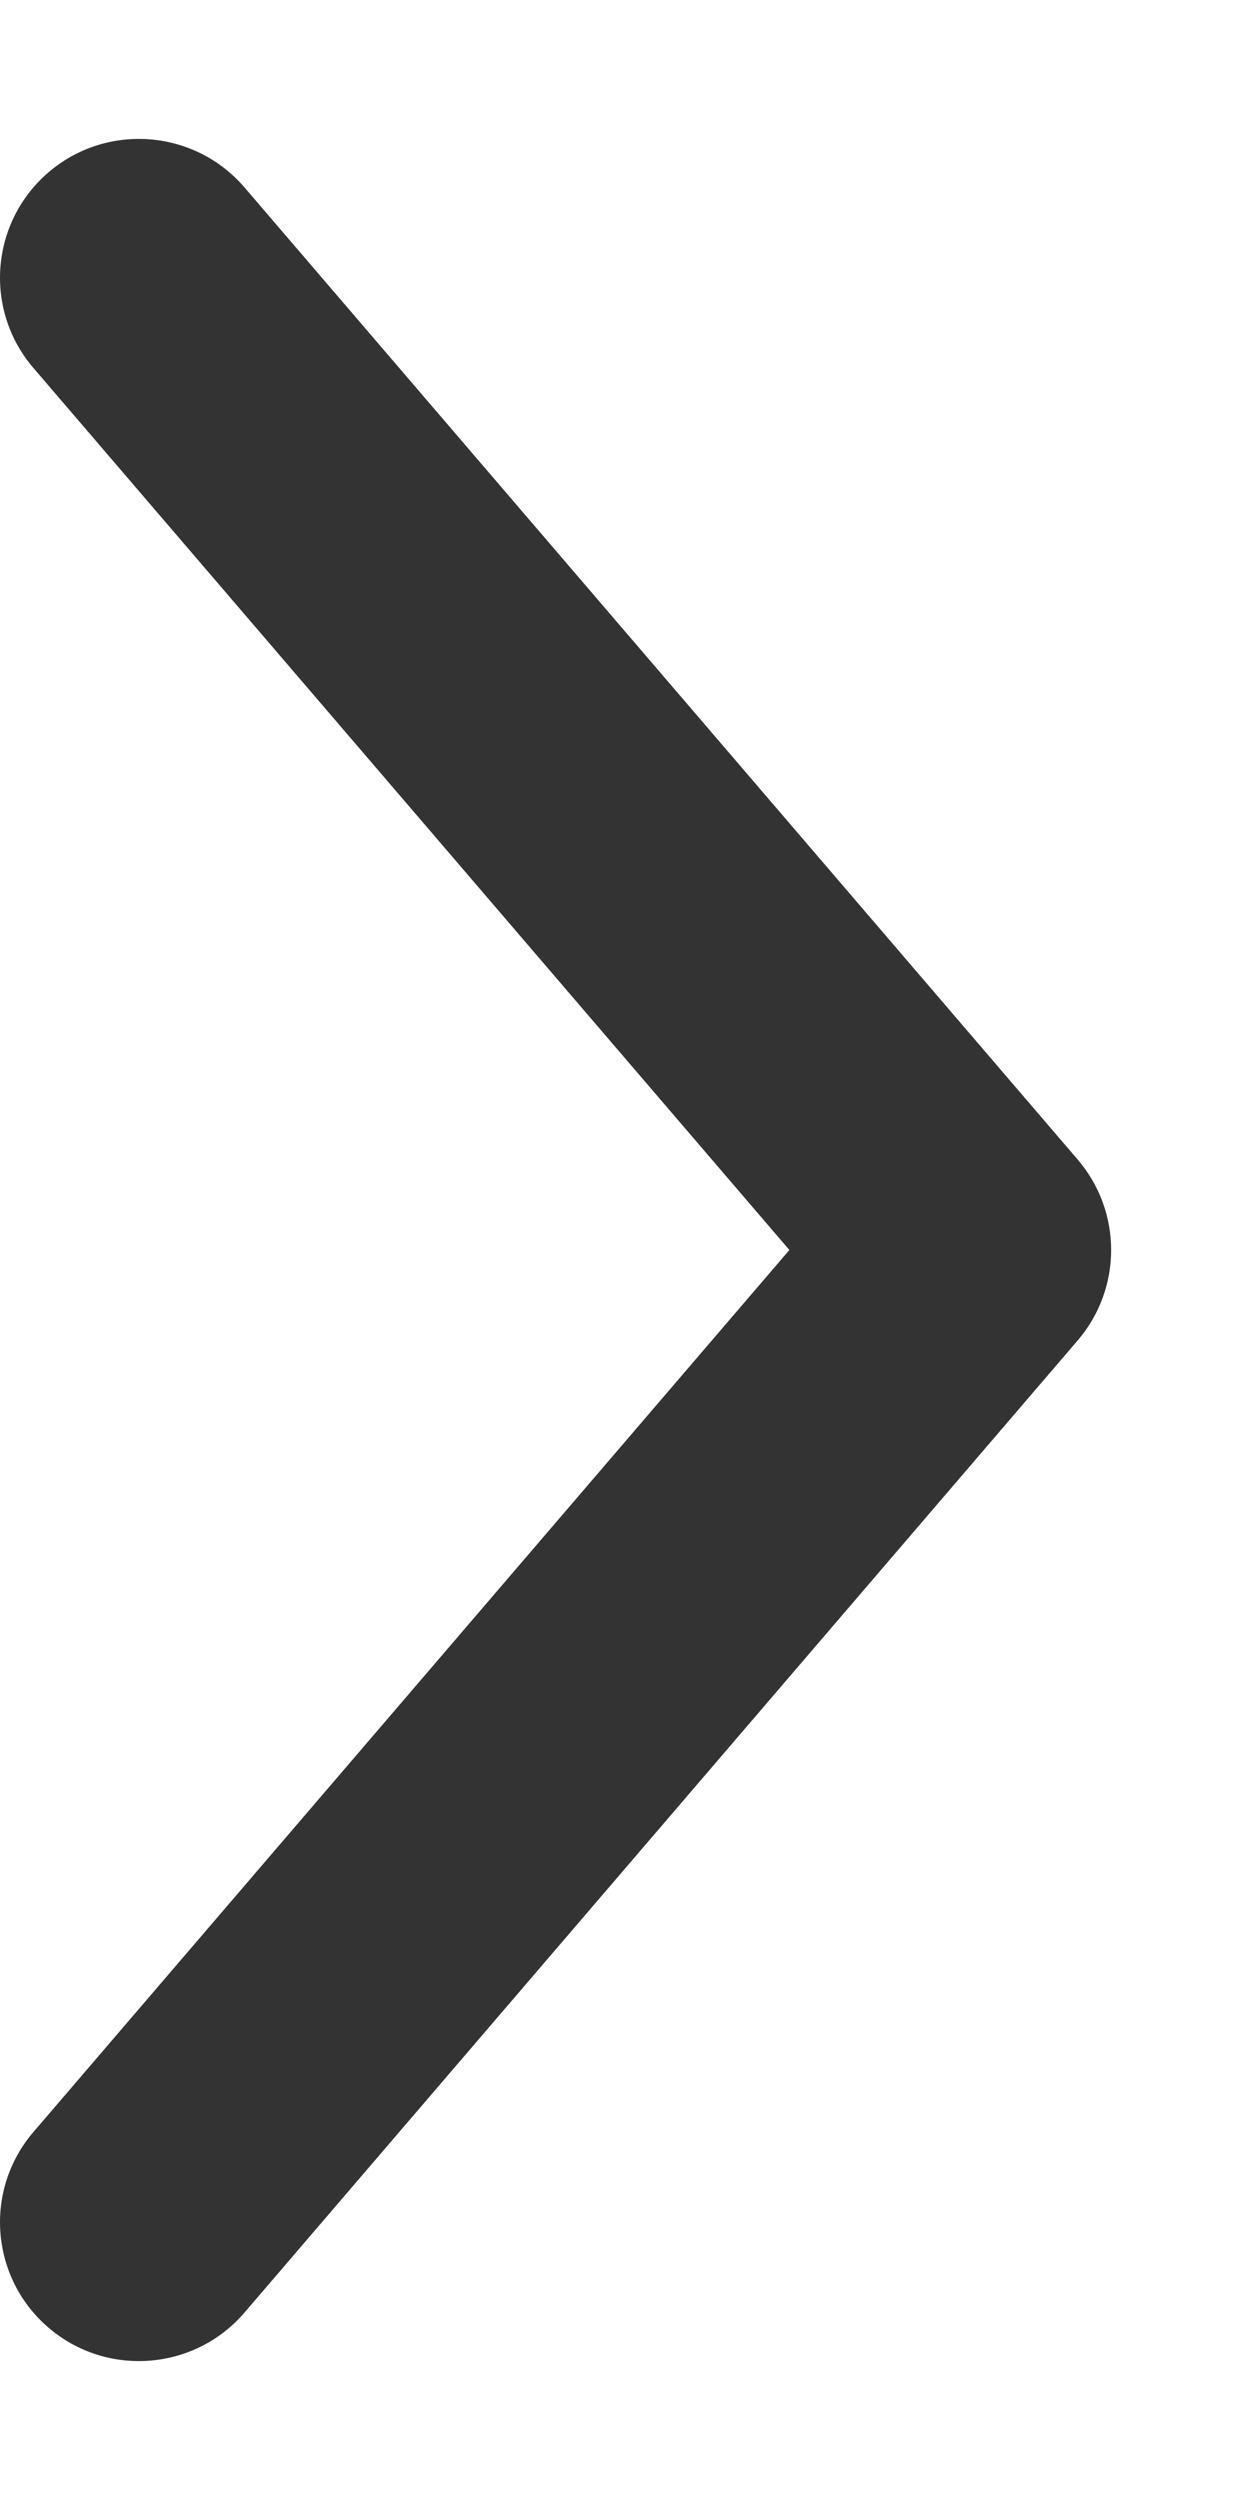 <?xml version="1.0" encoding="UTF-8"?>
<svg width="6px" height="12px" viewBox="0 0 6 12" version="1.1" xmlns="http://www.w3.org/2000/svg" xmlns:xlink="http://www.w3.org/1999/xlink">
    <title>Component/Icon/Expand</title>
    <g id="app-中文" stroke="none" stroke-width="1" fill="none" fill-rule="evenodd">
        <g id="首页，超过50条记录去浏览器查询更多" transform="translate(-339, -442)" fill="#333333">
            <g id="Component/Icon/Expand" transform="translate(339, 442)">
                <path d="M3.789,6 L0.161,1.767 C-0.079,1.488 -0.047,1.067 0.233,0.827 C0.512,0.588 0.933,0.62 1.173,0.899 L5.173,5.566 C5.387,5.816 5.387,6.184 5.173,6.434 L1.173,11.101 C0.933,11.38 0.512,11.412 0.233,11.173 C-0.047,10.933 -0.079,10.512 0.161,10.233 L3.789,6 Z" id="Shape"></path>
            </g>
        </g>
    </g>
</svg>